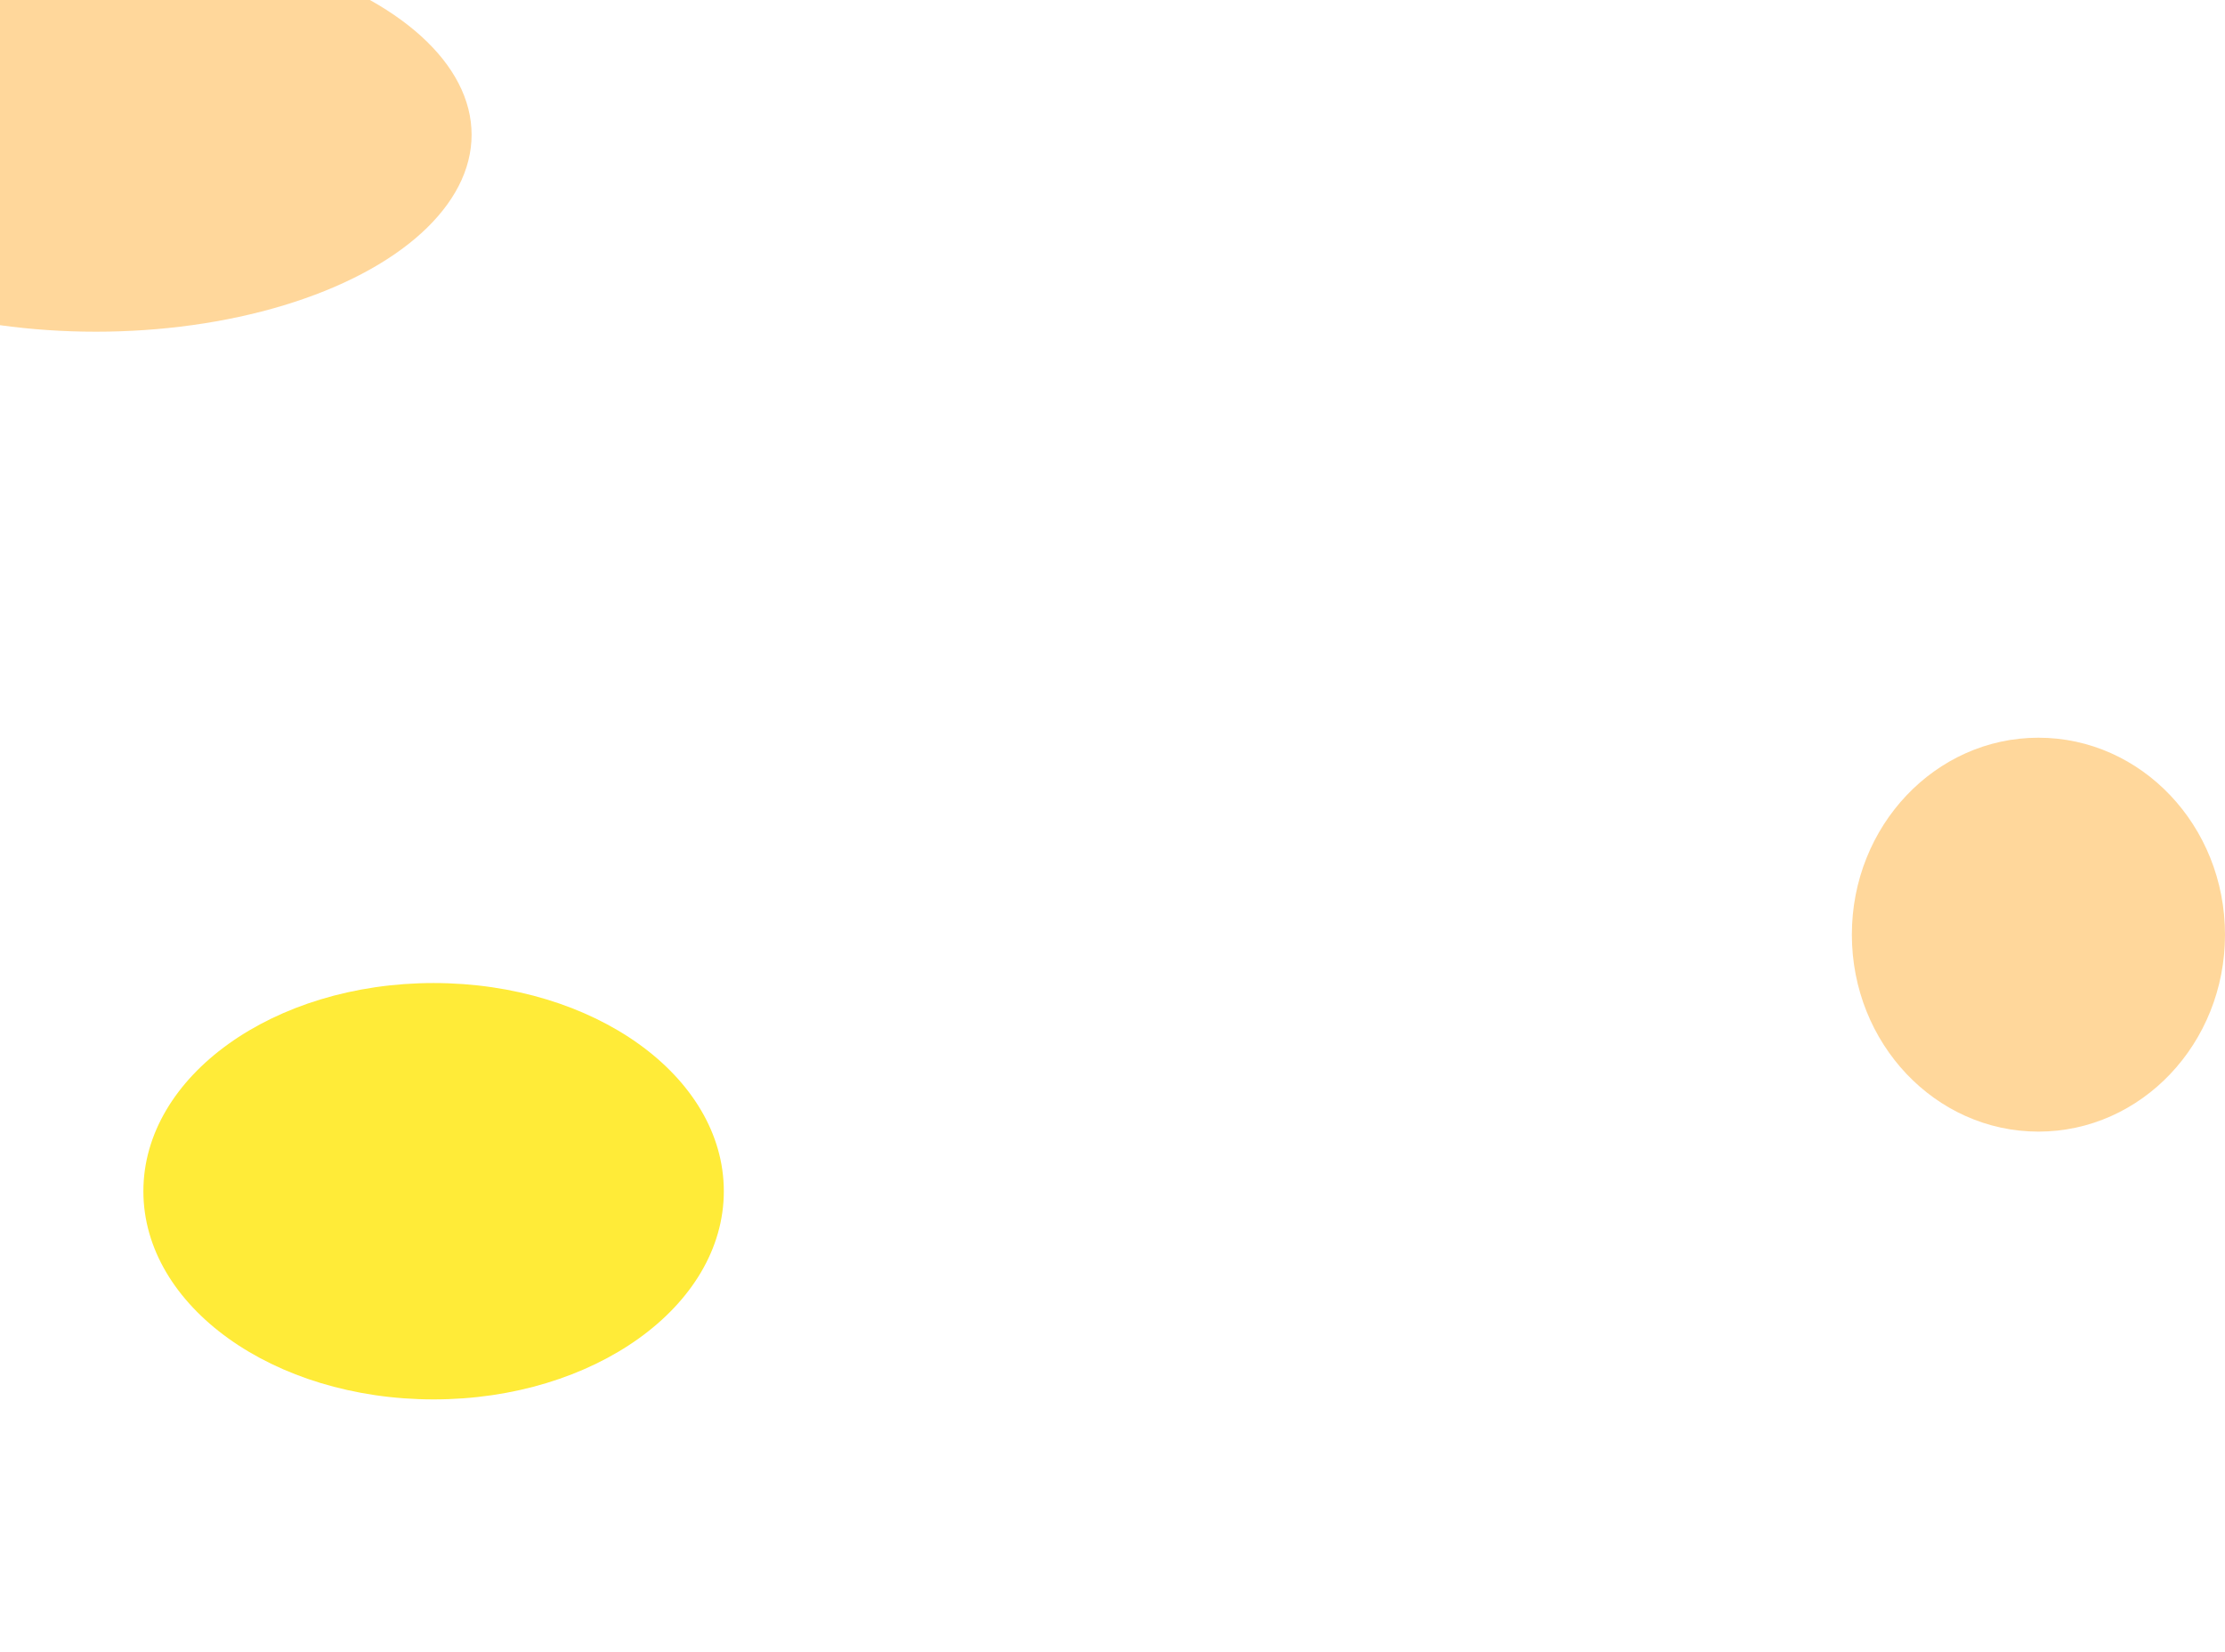 <svg width="1288" height="956" viewBox="0 0 1288 956" fill="none" xmlns="http://www.w3.org/2000/svg">
<g filter="url(#filter0_f_64_23)">
<ellipse cx="251" cy="689.5" rx="168" ry="120.5" fill="#FFEB38"/>
</g>
<g filter="url(#filter1_f_64_23)">
<ellipse cx="55.5" cy="78" rx="217.5" ry="114" fill="#FFB138" fill-opacity="0.5"/>
</g>
<g filter="url(#filter2_f_64_23)">
<ellipse cx="1180" cy="541" rx="108" ry="114" fill="#FFB138" fill-opacity="0.5"/>
</g>
<defs>
<filter id="filter0_f_64_23" x="-417" y="69" width="1336" height="1241" filterUnits="userSpaceOnUse" color-interpolation-filters="sRGB">
<feFlood flood-opacity="0" result="BackgroundImageFix"/>
<feBlend mode="normal" in="SourceGraphic" in2="BackgroundImageFix" result="shape"/>
<feGaussianBlur stdDeviation="250" result="effect1_foregroundBlur_64_23"/>
</filter>
<filter id="filter1_f_64_23" x="-536" y="-410" width="1183" height="976" filterUnits="userSpaceOnUse" color-interpolation-filters="sRGB">
<feFlood flood-opacity="0" result="BackgroundImageFix"/>
<feBlend mode="normal" in="SourceGraphic" in2="BackgroundImageFix" result="shape"/>
<feGaussianBlur stdDeviation="187" result="effect1_foregroundBlur_64_23"/>
</filter>
<filter id="filter2_f_64_23" x="698" y="53" width="964" height="976" filterUnits="userSpaceOnUse" color-interpolation-filters="sRGB">
<feFlood flood-opacity="0" result="BackgroundImageFix"/>
<feBlend mode="normal" in="SourceGraphic" in2="BackgroundImageFix" result="shape"/>
<feGaussianBlur stdDeviation="187" result="effect1_foregroundBlur_64_23"/>
</filter>
</defs>
</svg>
